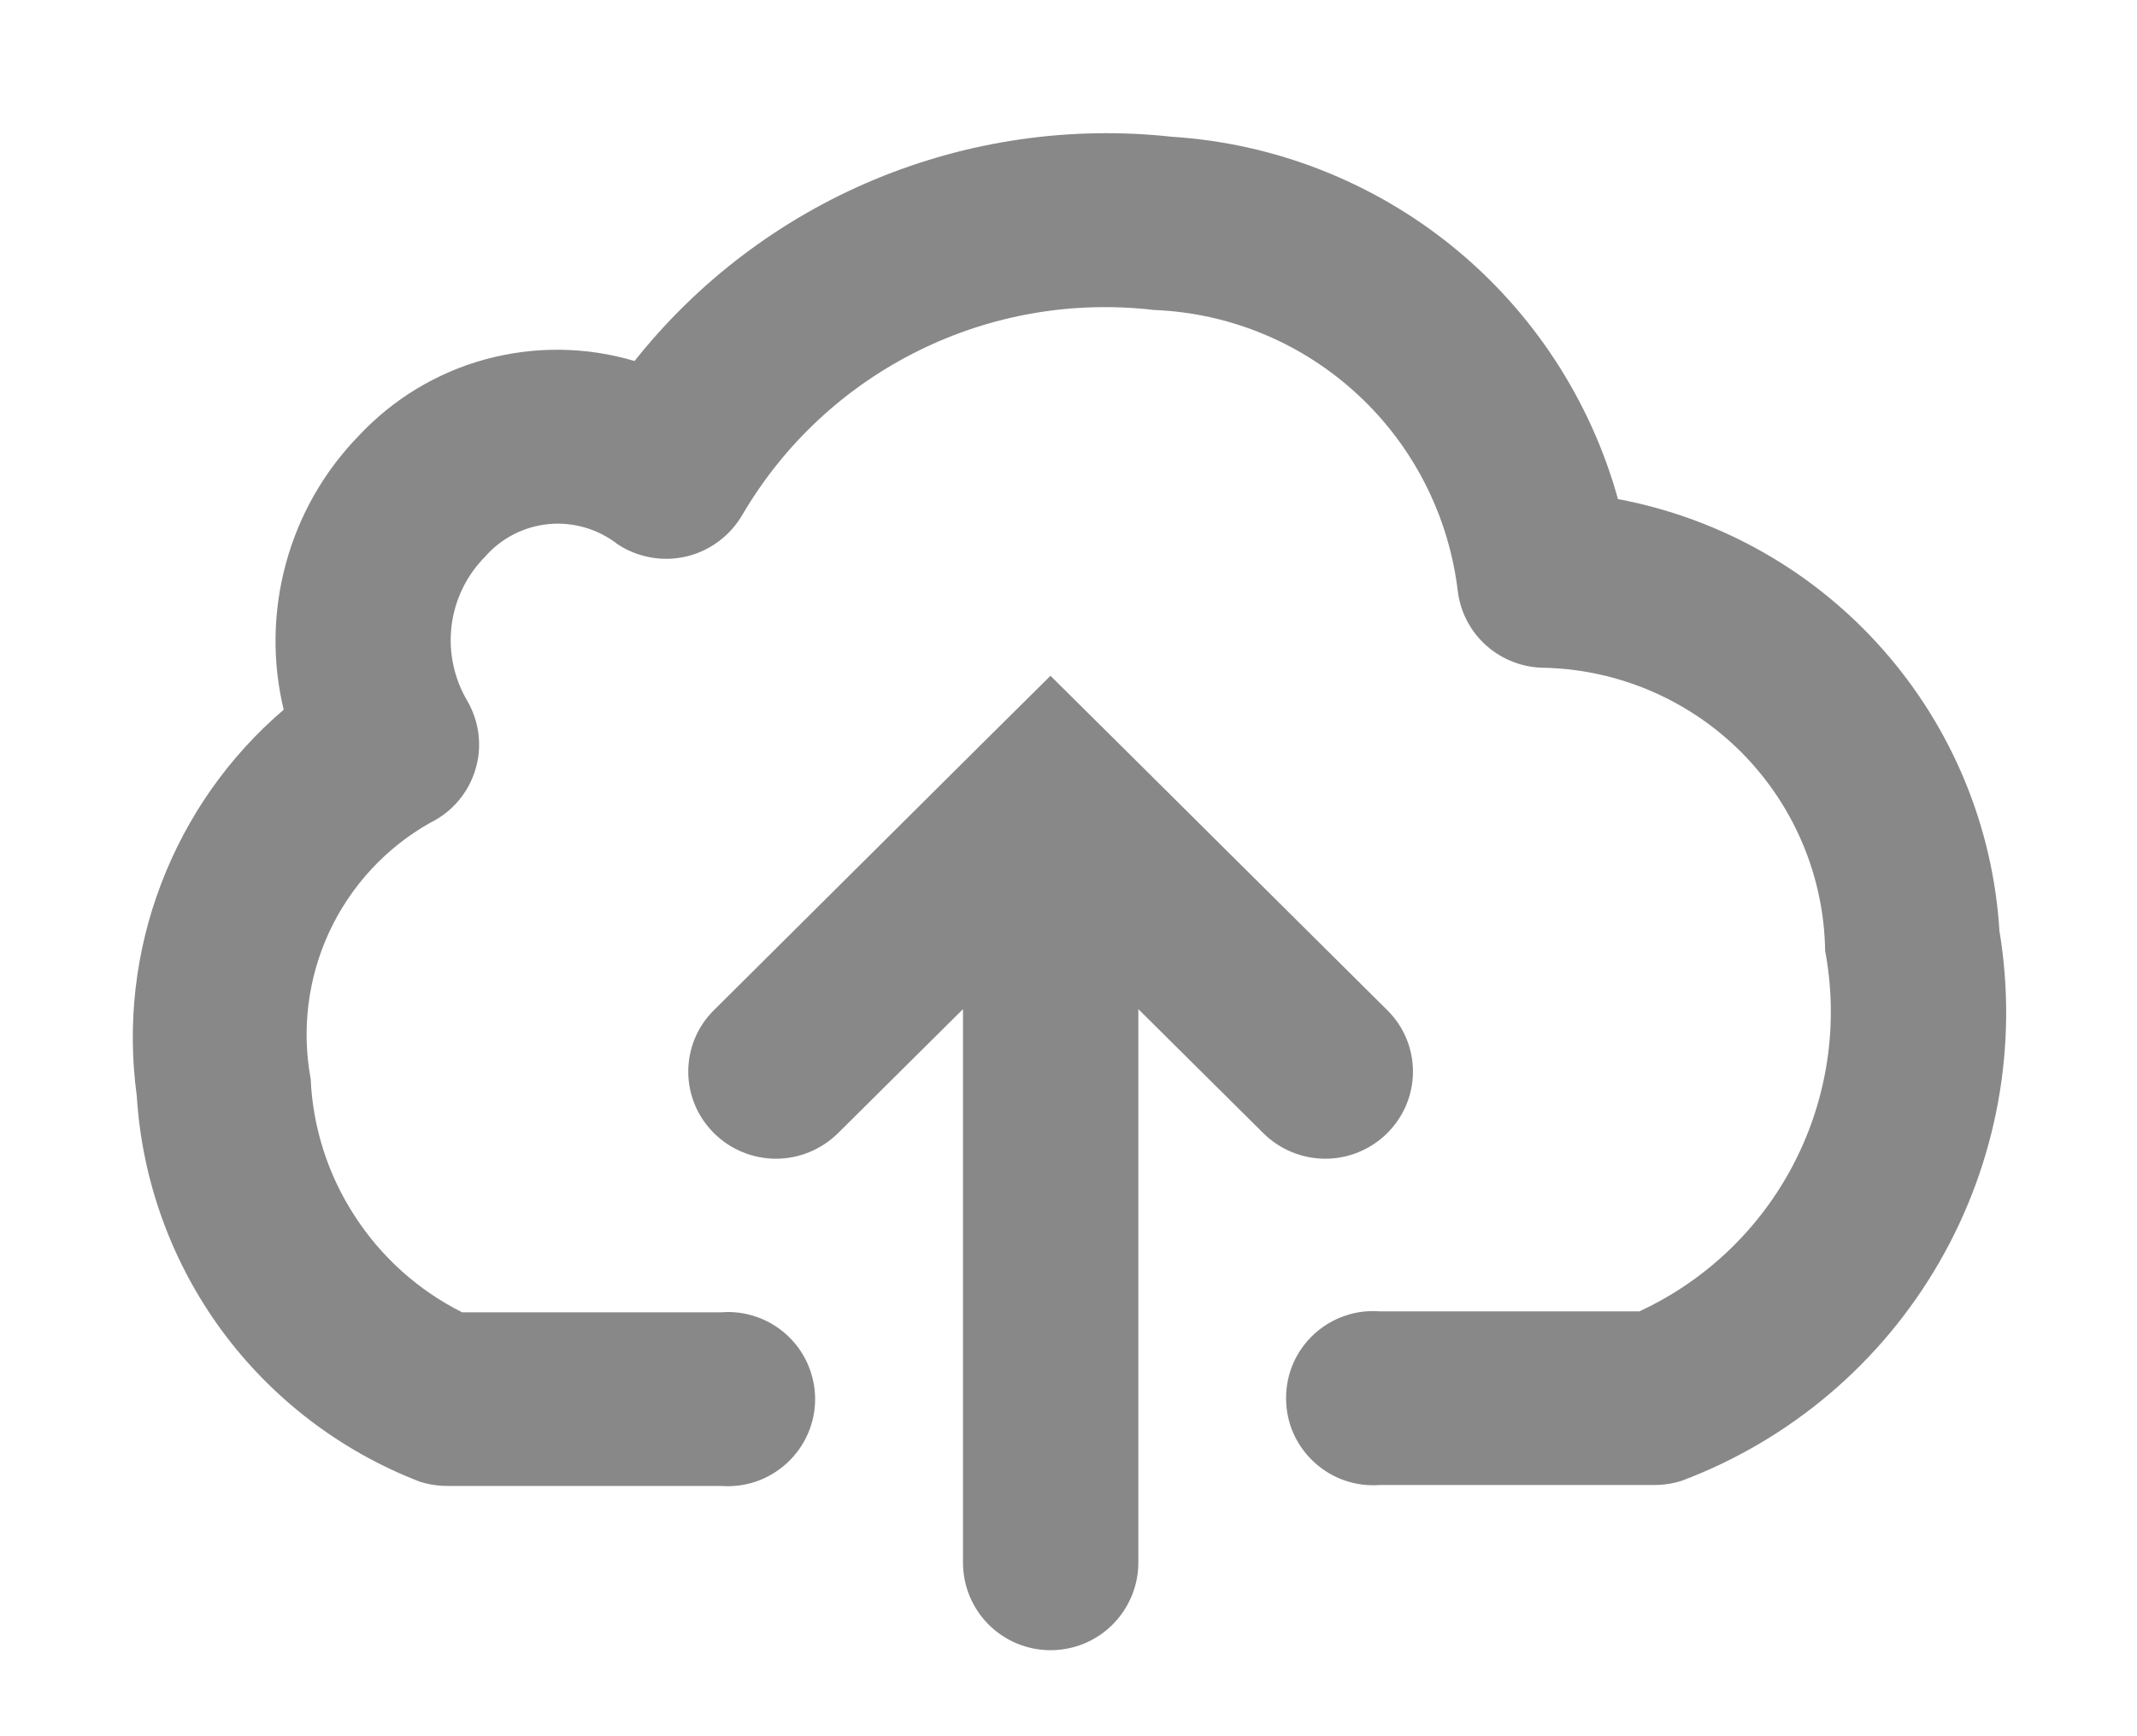 <svg width="16" height="13" viewBox="0 0 16 13" fill="none" xmlns="http://www.w3.org/2000/svg">
<path fill-rule="evenodd" clip-rule="evenodd" d="M5.561 3.85C5.87 3.324 6.326 2.899 6.873 2.628C7.42 2.356 8.033 2.25 8.64 2.321C9.208 2.343 9.749 2.568 10.166 2.955C10.583 3.341 10.848 3.864 10.915 4.429C10.935 4.587 11.012 4.732 11.132 4.837C11.252 4.942 11.406 5 11.566 5C12.121 5.014 12.65 5.242 13.042 5.637C13.433 6.032 13.657 6.563 13.665 7.119C13.767 7.659 13.685 8.219 13.433 8.708C13.181 9.197 12.773 9.588 12.274 9.819H10.332C10.242 9.812 10.152 9.823 10.067 9.853C9.982 9.882 9.904 9.929 9.838 9.99C9.772 10.051 9.719 10.125 9.683 10.207C9.647 10.29 9.629 10.379 9.629 10.469C9.629 10.559 9.647 10.648 9.683 10.73C9.719 10.812 9.772 10.886 9.838 10.947C9.904 11.008 9.982 11.055 10.067 11.085C10.152 11.114 10.242 11.126 10.332 11.119H12.387C12.458 11.119 12.528 11.108 12.595 11.086C13.406 10.78 14.086 10.203 14.519 9.452C14.952 8.702 15.112 7.825 14.97 6.97C14.922 6.19 14.615 5.449 14.097 4.863C13.58 4.277 12.882 3.881 12.114 3.737C11.908 2.994 11.475 2.333 10.877 1.847C10.278 1.361 9.543 1.073 8.774 1.024C8.016 0.941 7.249 1.052 6.546 1.345C5.842 1.639 5.225 2.106 4.751 2.703C4.388 2.595 4.002 2.591 3.636 2.69C3.271 2.789 2.941 2.989 2.683 3.266C2.425 3.532 2.238 3.86 2.141 4.218C2.043 4.576 2.037 4.953 2.124 5.314C1.713 5.665 1.398 6.114 1.206 6.619C1.013 7.124 0.951 7.669 1.024 8.205C1.063 8.838 1.283 9.447 1.658 9.959C2.033 10.47 2.548 10.864 3.14 11.093C3.207 11.115 3.277 11.126 3.348 11.126H5.4C5.489 11.133 5.579 11.121 5.664 11.092C5.749 11.062 5.827 11.015 5.893 10.954C5.959 10.893 6.012 10.819 6.048 10.737C6.084 10.655 6.103 10.566 6.103 10.476C6.103 10.386 6.084 10.297 6.048 10.214C6.012 10.132 5.959 10.058 5.893 9.997C5.827 9.936 5.749 9.889 5.664 9.86C5.579 9.83 5.489 9.819 5.4 9.826H3.46C3.132 9.661 2.855 9.413 2.656 9.105C2.456 8.798 2.342 8.443 2.326 8.078C2.257 7.705 2.306 7.32 2.466 6.976C2.626 6.633 2.89 6.347 3.22 6.161C3.3 6.122 3.372 6.067 3.43 5.999C3.488 5.931 3.532 5.852 3.558 5.766C3.585 5.681 3.593 5.591 3.583 5.502C3.573 5.413 3.544 5.327 3.5 5.25C3.399 5.08 3.357 4.881 3.381 4.685C3.405 4.489 3.494 4.307 3.633 4.167C3.755 4.028 3.926 3.941 4.11 3.924C4.294 3.907 4.478 3.961 4.624 4.075C4.699 4.125 4.784 4.158 4.873 4.174C4.962 4.19 5.053 4.187 5.141 4.166C5.229 4.145 5.311 4.106 5.384 4.051C5.456 3.997 5.516 3.928 5.561 3.85ZM8.33 5.521L7.865 5.06L7.4 5.521L5.346 7.563C5.285 7.623 5.236 7.695 5.203 7.774C5.17 7.853 5.153 7.938 5.153 8.024C5.153 8.109 5.17 8.194 5.203 8.273C5.236 8.352 5.285 8.424 5.346 8.485C5.469 8.607 5.636 8.676 5.81 8.676C5.983 8.676 6.15 8.607 6.274 8.485L7.21 7.556V11.7C7.21 11.874 7.279 12.041 7.402 12.164C7.525 12.287 7.692 12.356 7.866 12.356C8.04 12.356 8.207 12.287 8.33 12.164C8.453 12.041 8.523 11.874 8.523 11.7V7.556L9.459 8.485C9.582 8.607 9.749 8.676 9.923 8.676C10.096 8.676 10.263 8.607 10.386 8.485C10.447 8.424 10.496 8.352 10.529 8.273C10.562 8.194 10.579 8.109 10.579 8.024C10.579 7.938 10.562 7.853 10.529 7.774C10.496 7.695 10.447 7.623 10.386 7.563L8.33 5.521Z" fill="#888888"/>
</svg>

